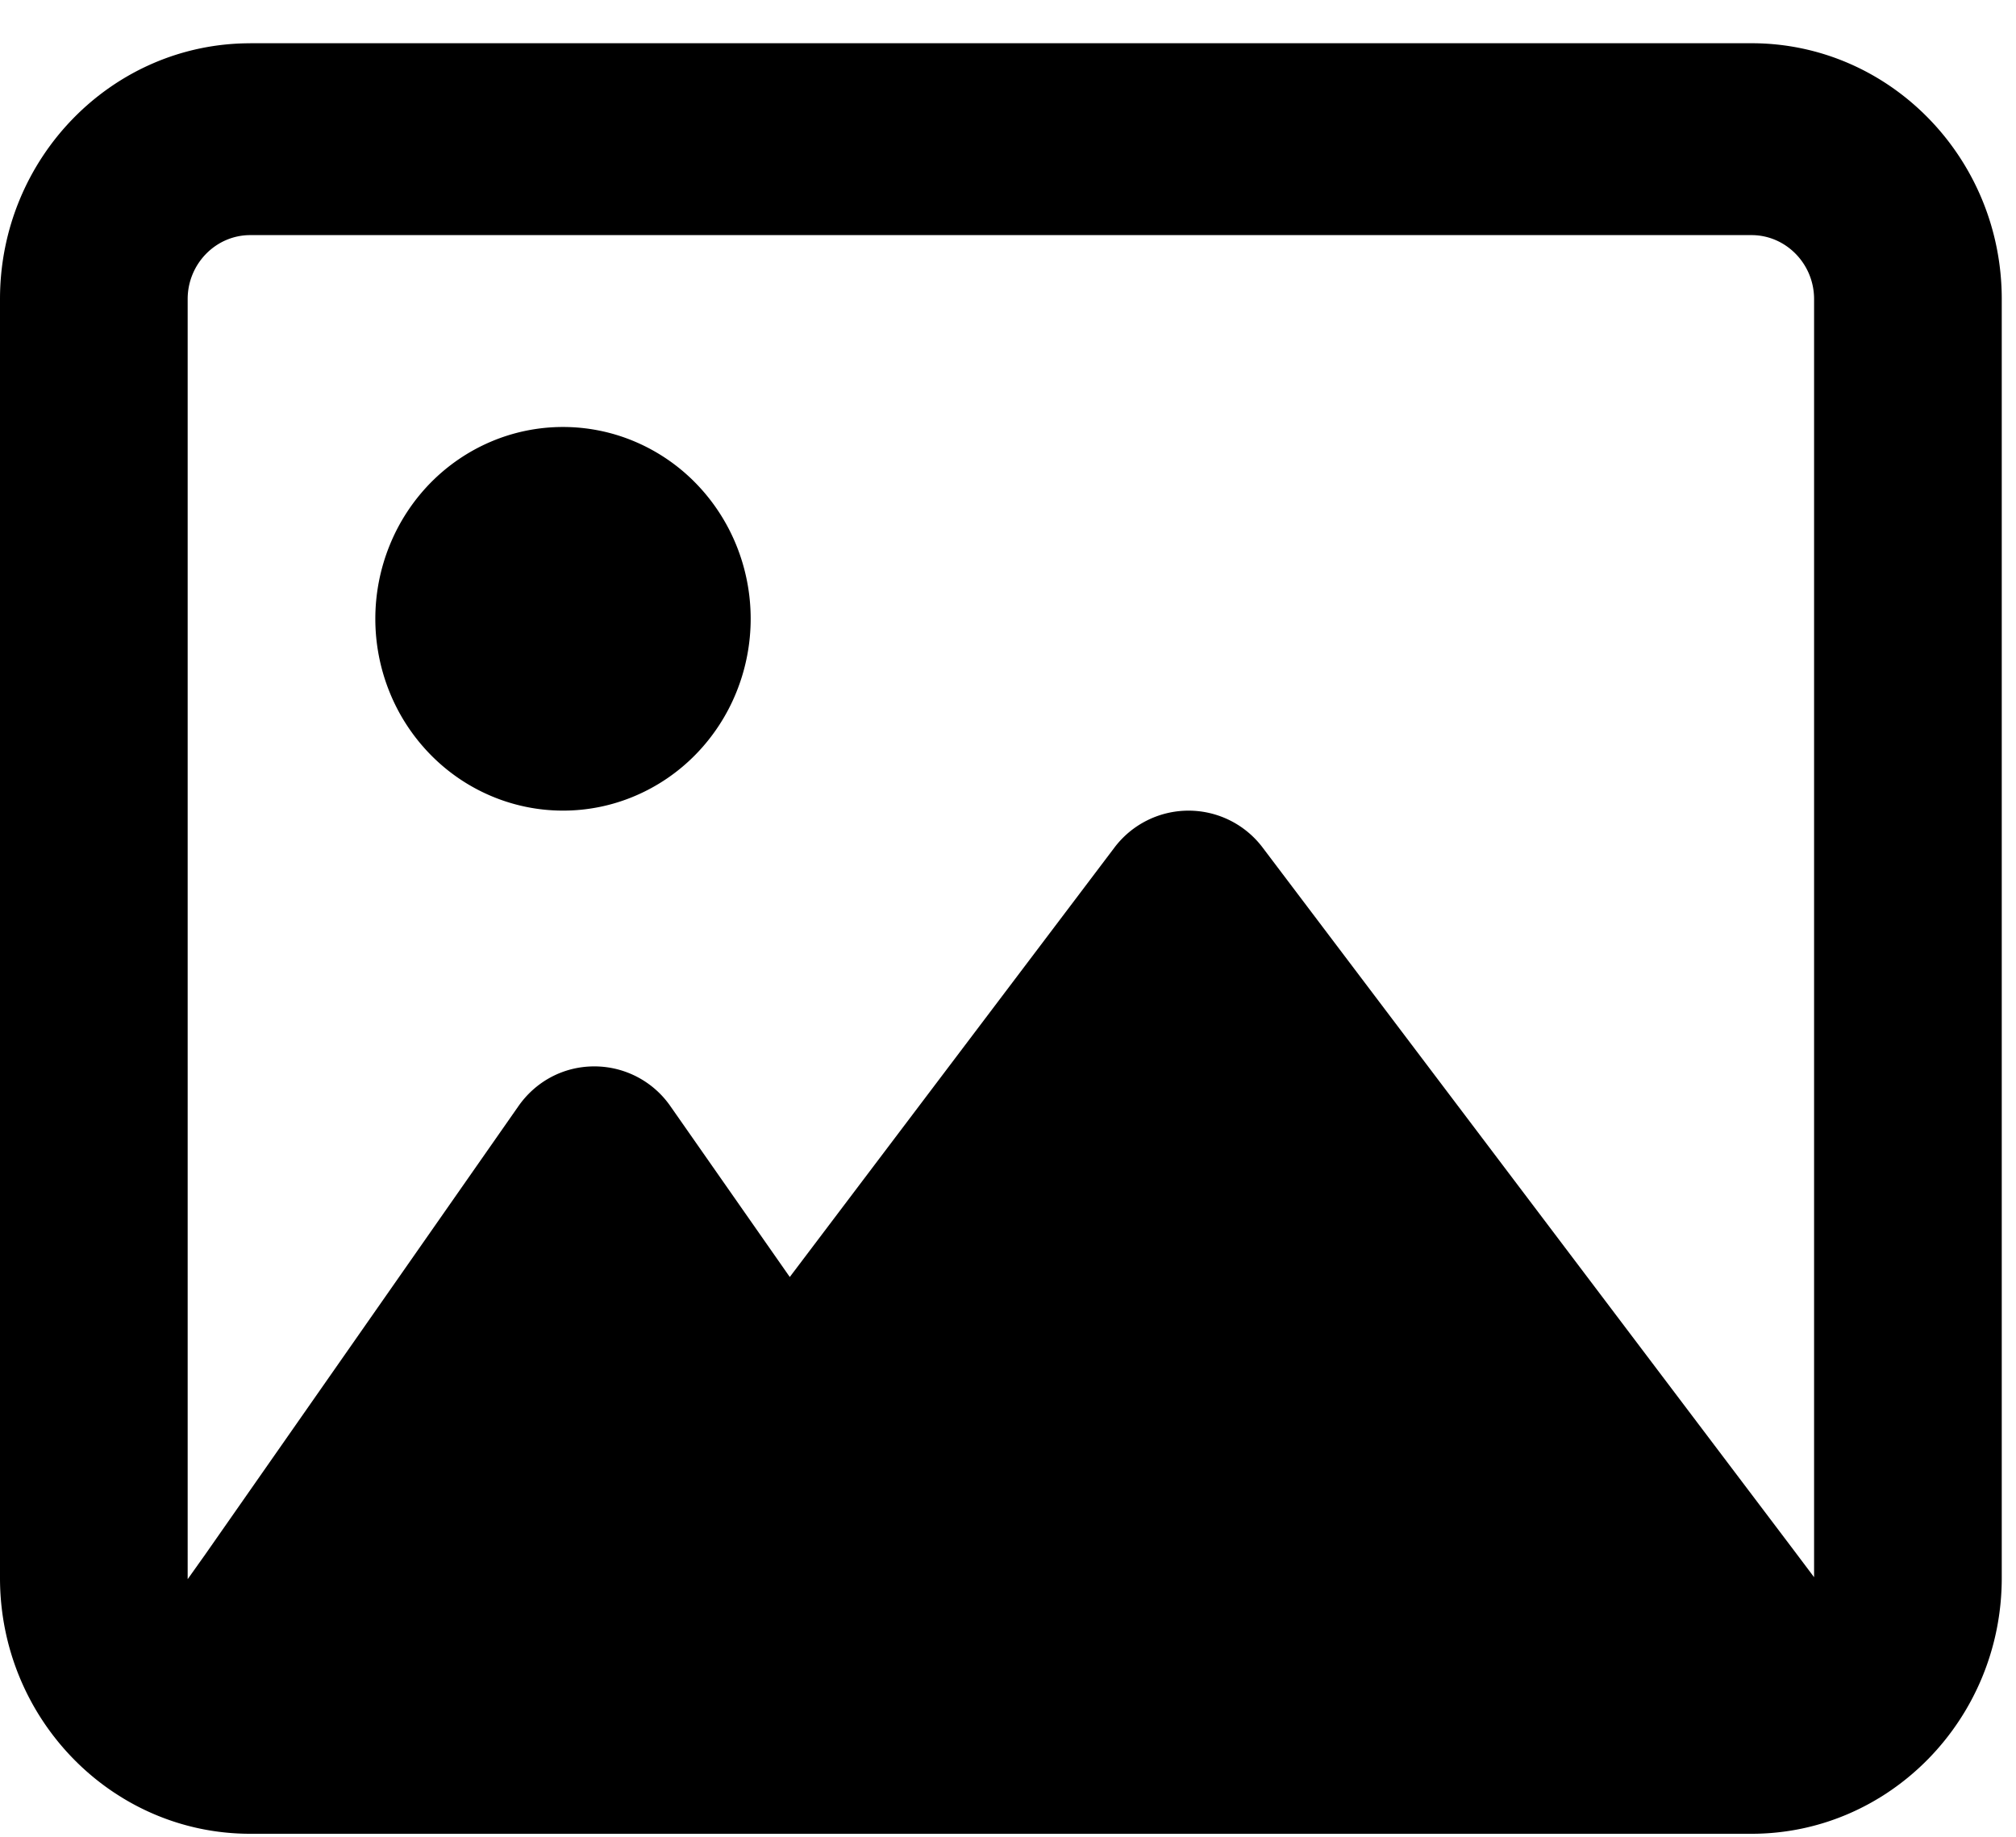 <svg width="45" height="41" fill="none" xmlns="http://www.w3.org/2000/svg"><path d="M39.097 5.248c.768 0 1.396.642 1.396 1.427v28.53l-.436-.58-11.869-15.701a2.072 2.072 0 0 0-3.316 0l-7.243 9.58-2.662-3.809a2.067 2.067 0 0 0-1.702-.892c-.68 0-1.309.33-1.702.901l-6.981 9.992-.393.553V6.675c0-.785.628-1.427 1.396-1.427h33.512zM5.585.966C2.505.966 0 3.526 0 6.676v28.546c0 3.15 2.505 5.71 5.585 5.71h33.512c3.08 0 5.585-2.56 5.585-5.71V6.675c0-3.149-2.504-5.71-5.585-5.71H5.585zm6.982 17.128c.55 0 1.095-.11 1.603-.326.508-.215.97-.53 1.359-.928s.698-.87.908-1.39a4.365 4.365 0 0 0 0-3.277 4.29 4.29 0 0 0-.908-1.389 4.183 4.183 0 0 0-1.36-.928 4.11 4.11 0 0 0-3.205 0c-.508.215-.97.53-1.36.928a4.29 4.29 0 0 0-.907 1.39 4.365 4.365 0 0 0 0 3.277c.21.52.519.991.908 1.389s.85.713 1.359.928a4.11 4.11 0 0 0 1.603.326z" fill="#000"/></svg>